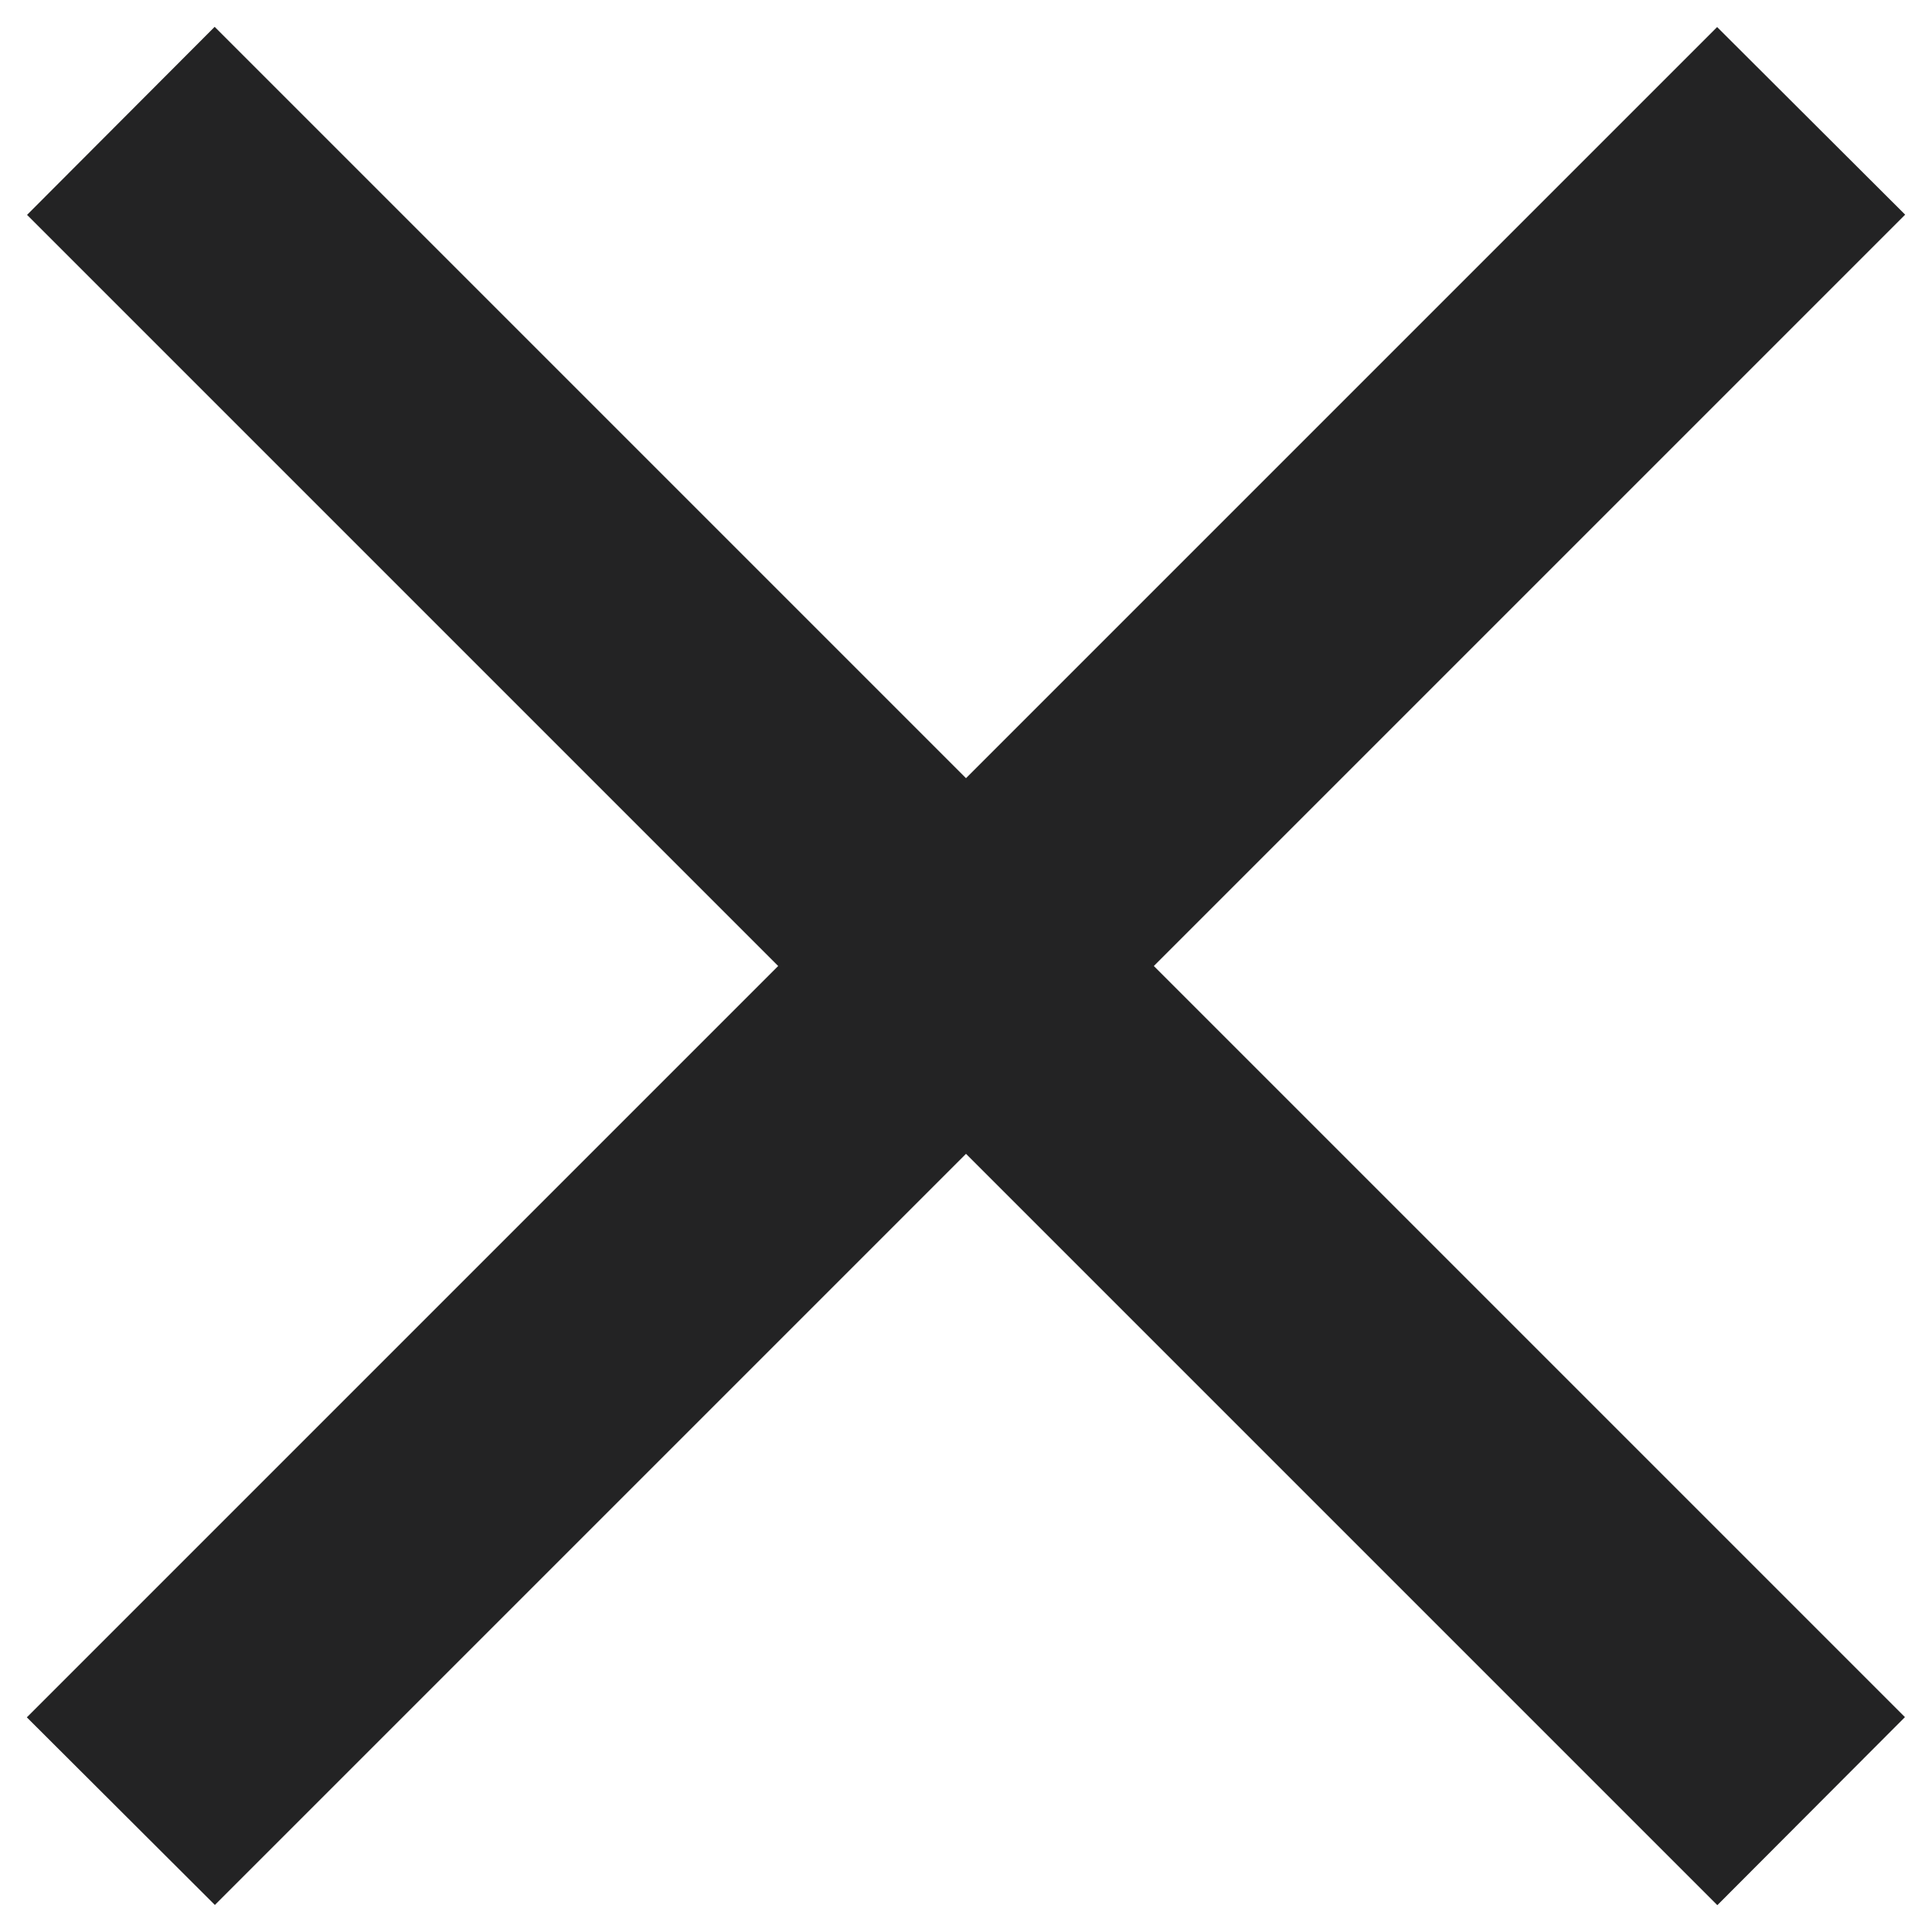 <svg viewBox="0 0 18 18" fill="none" xmlns="http://www.w3.org/2000/svg" class=""><path d="M7.25 9l-7 7 1.752 1.748L9 10.75l7 7 1.748-1.752L10.75 9l7-7L15.998.252 9 7.25l-7-7L.252 2.002 7.25 9z" fill="#232324"></path></svg>